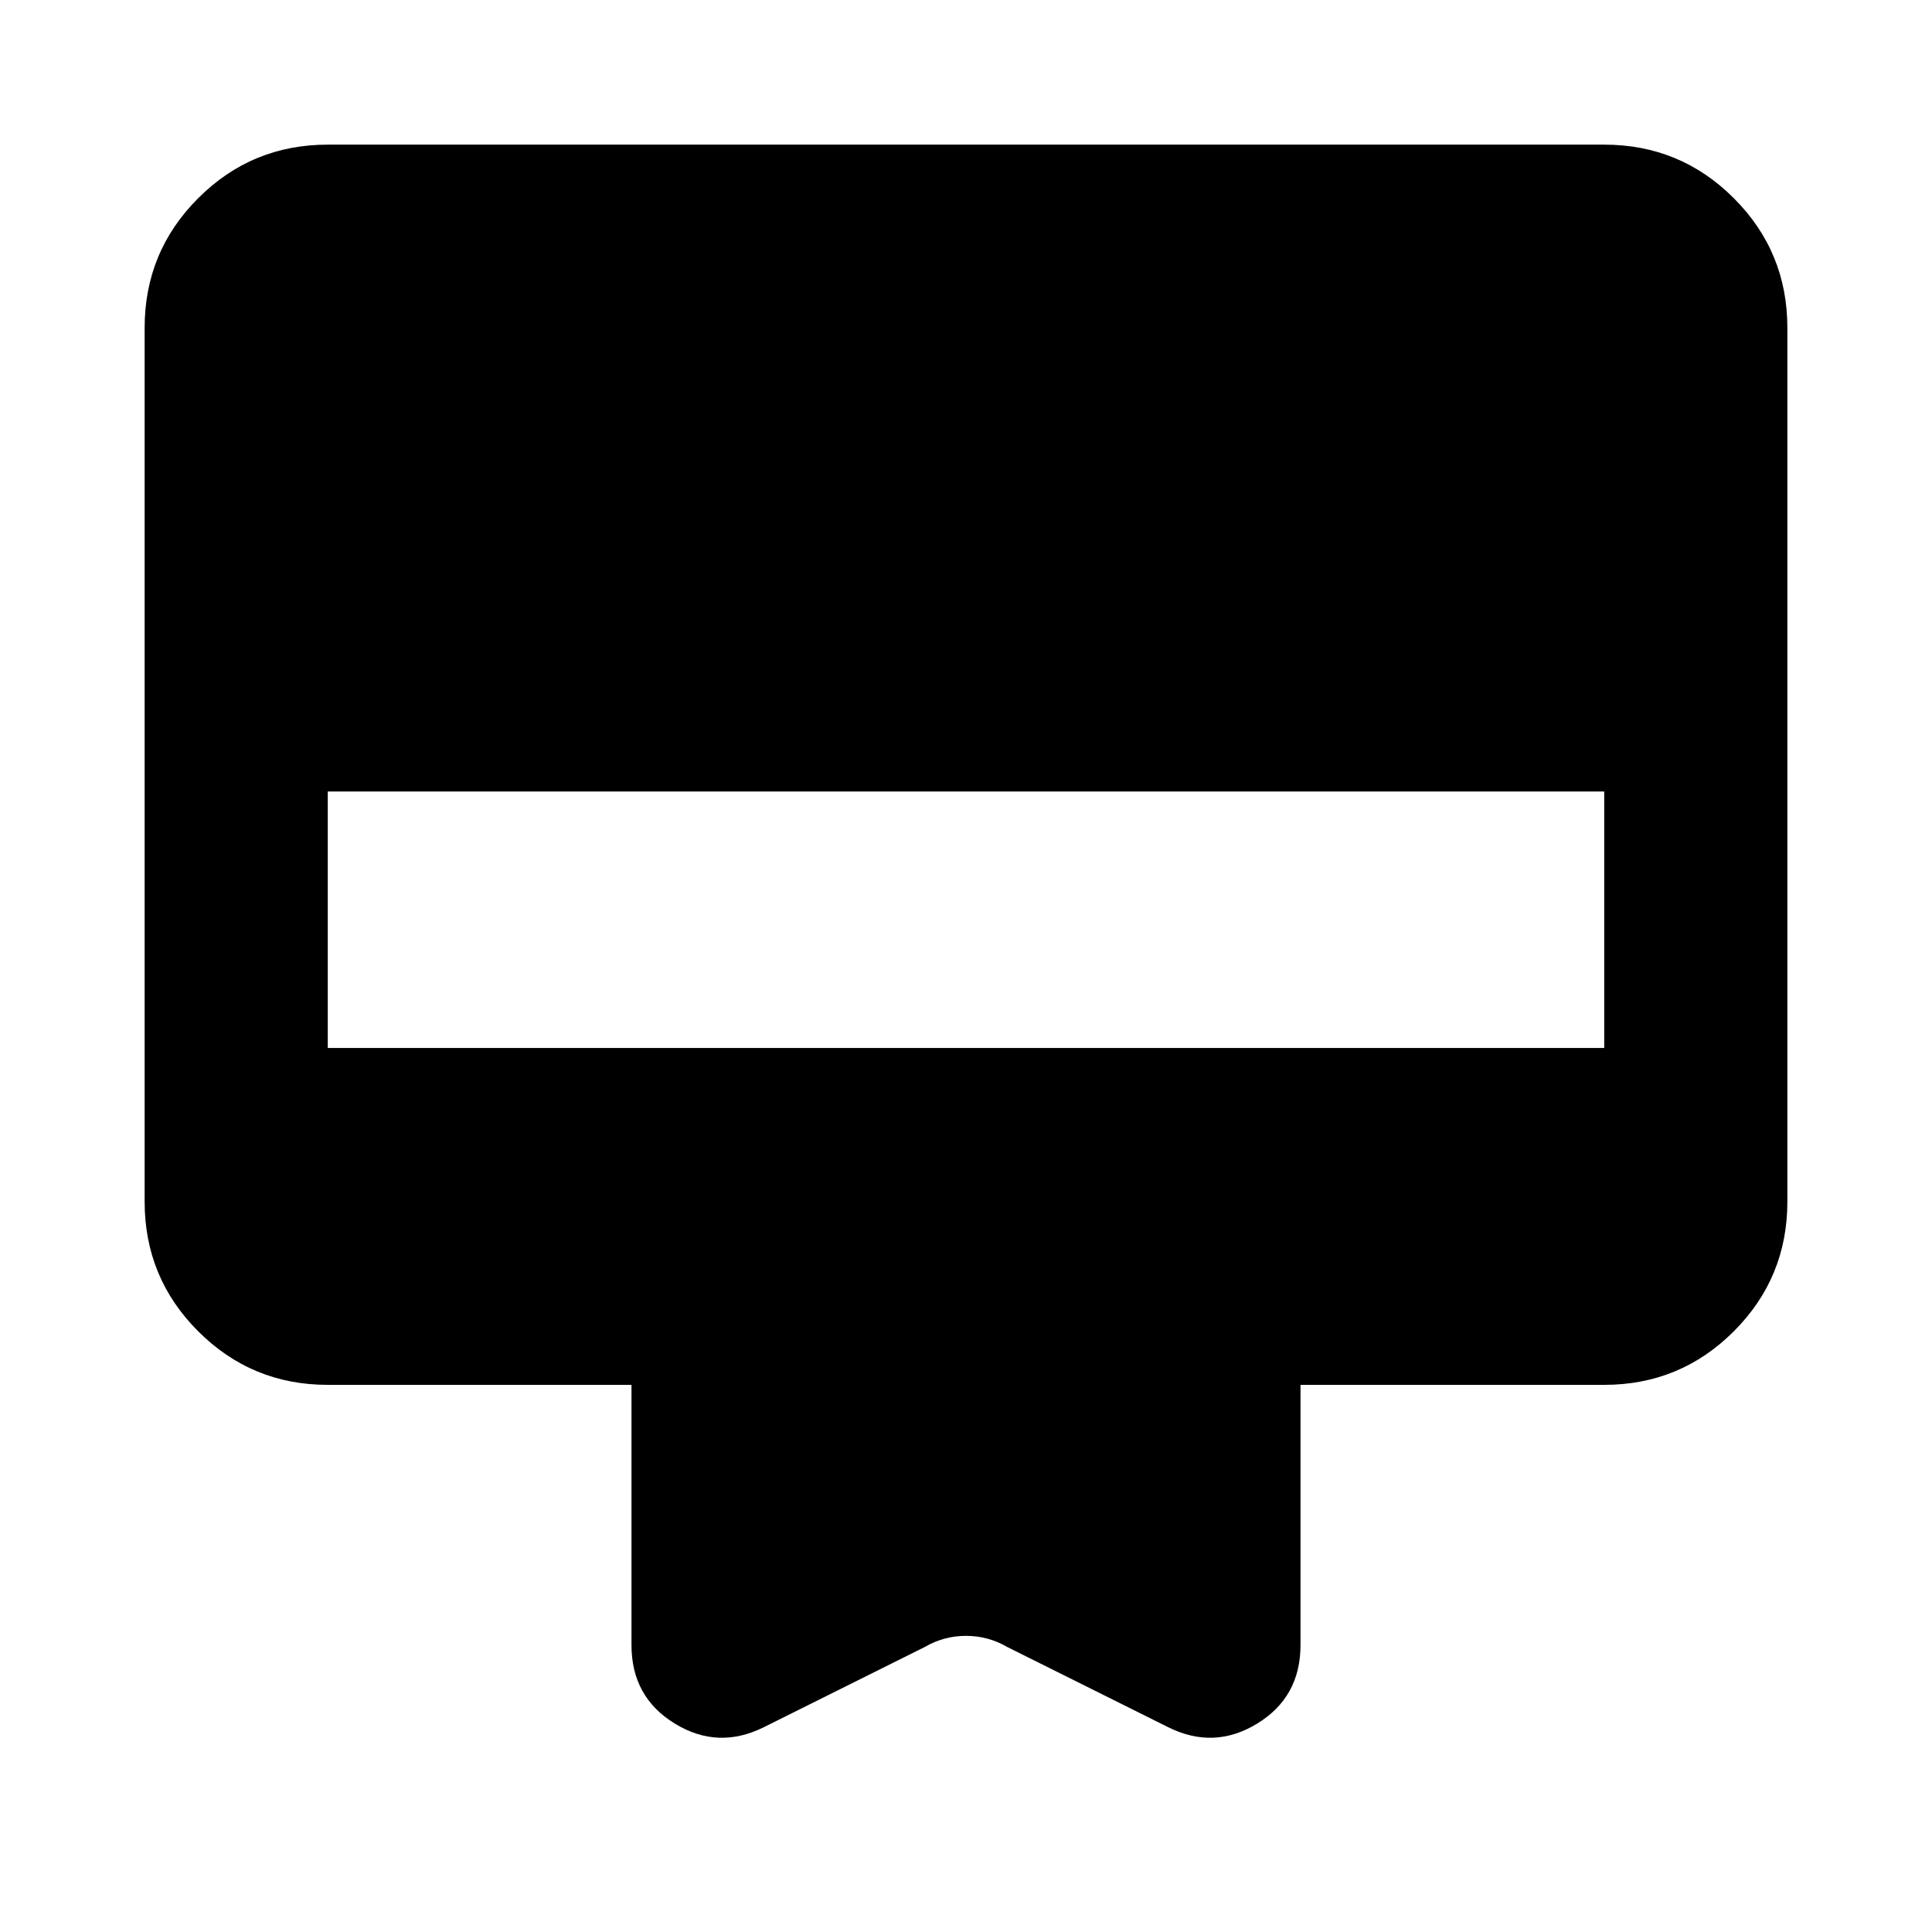 <svg xmlns="http://www.w3.org/2000/svg" height="24" viewBox="0 -960 960 960" width="24"><path d="M162.87-888.13h634.26q37.78 0 64.39 26.61t26.61 64.39v434.26q0 37.78-26.61 64.39t-64.39 26.61H646.22v129.26q0 25.87-21.51 39.04-21.51 13.18-44.38 1.74l-79.94-39.84q-9.43-5.48-20.39-5.48t-20.39 5.48l-79.94 39.84q-22.87 11.44-44.38-1.74-21.51-13.17-21.51-39.04v-129.26H162.87q-37.78 0-64.39-26.61t-26.61-64.39v-434.26q0-37.78 26.61-64.39t64.39-26.61Zm0 448.85h634.26V-566.7H162.87v127.42Z"/></svg>
